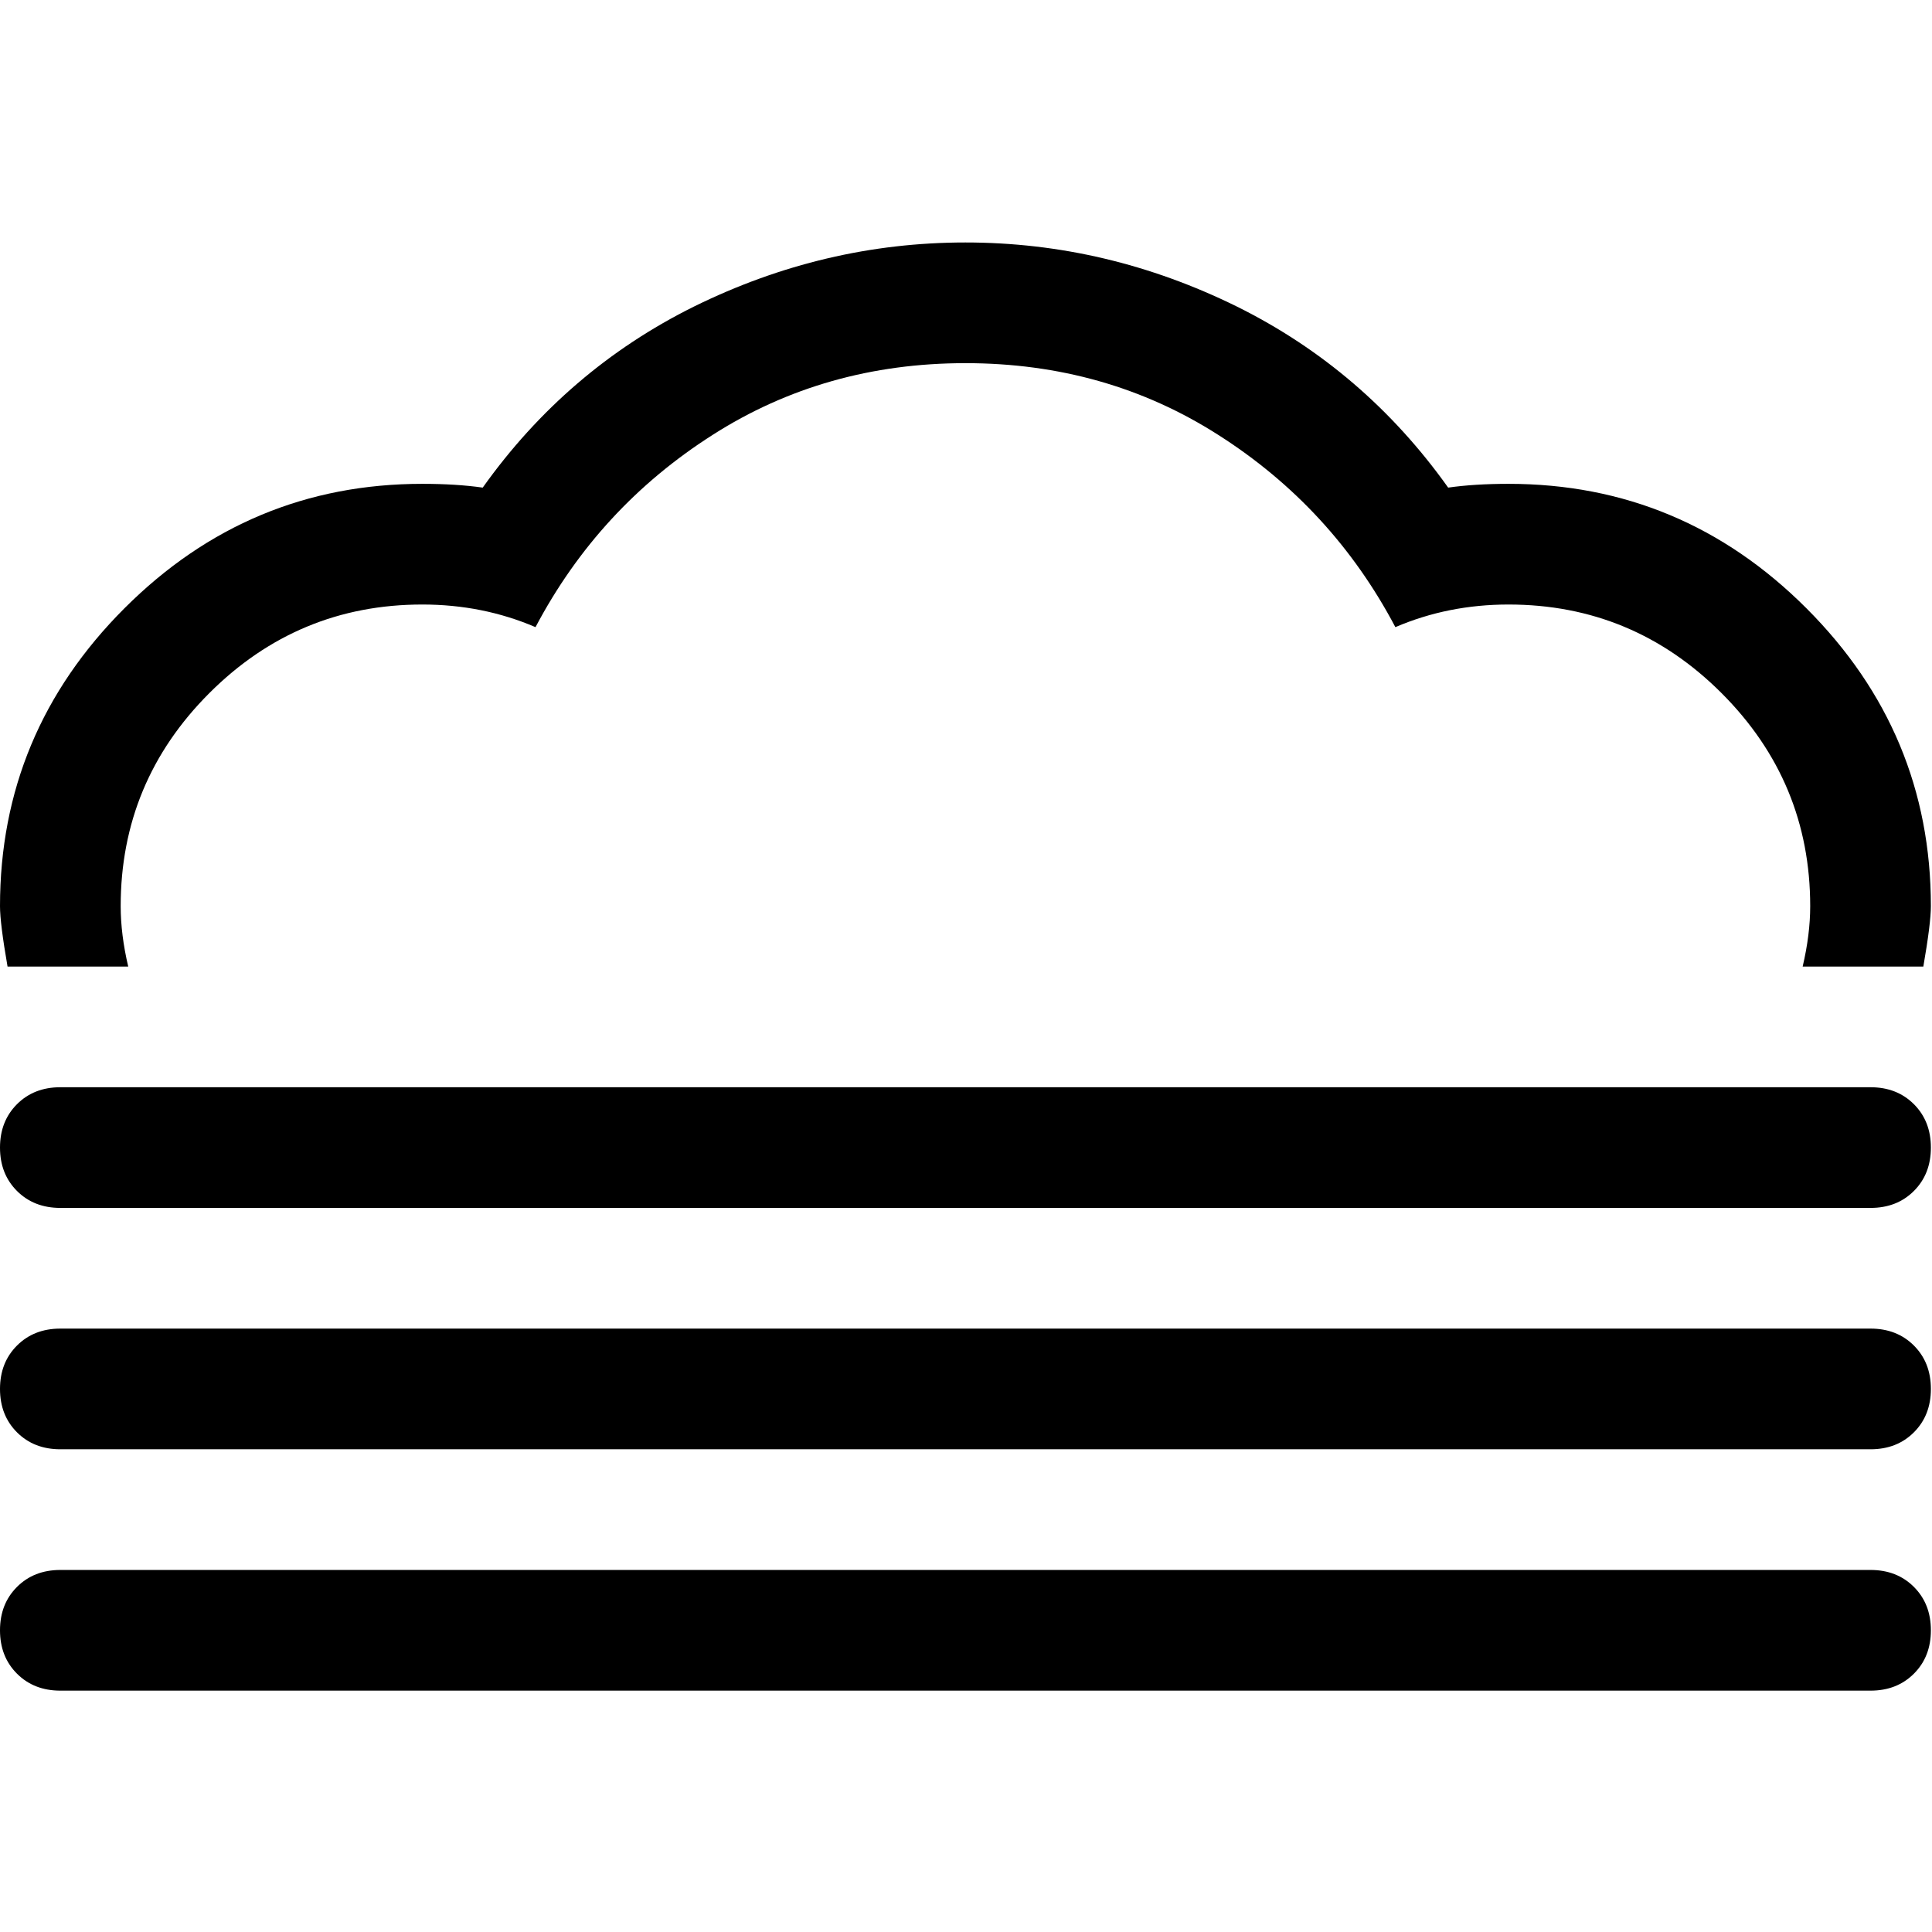 <svg height="1000" width="1000" xmlns="http://www.w3.org/2000/svg"><path d="M0 843.84q0 -13.664 8.784 -22.448t22.448 -8.784h936.96q13.664 0 22.448 8.784t8.784 22.448 -8.784 22.448 -22.448 8.784h-936.96q-13.664 0 -22.448 -8.784t-8.784 -22.448zm0 -124.928q0 -13.664 8.784 -22.448t22.448 -8.784h936.96q13.664 0 22.448 8.784t8.784 22.448 -8.784 22.448 -22.448 8.784h-936.96q-13.664 0 -22.448 -8.784t-8.784 -22.448zm0 -124.928q0 -13.664 8.784 -22.448t22.448 -8.784h936.96q13.664 0 22.448 8.784t8.784 22.448 -8.784 22.448 -22.448 8.784h-936.96q-13.664 0 -22.448 -8.784t-8.784 -22.448zm0 -124.928q0 -89.792 64.416 -154.208t154.208 -64.416q17.568 0 31.232 1.952 43.432 -61 109.312 -93.696 67.344 -33.184 140.544 -33.184t140.544 33.184q65.88 32.696 109.312 93.696 13.664 -1.952 31.232 -1.952 89.792 0 154.208 64.416t64.416 154.208q0 8.784 -3.904 31.232h-62.464q3.904 -16.592 3.904 -31.232 0 -64.416 -45.872 -110.288t-110.288 -45.872q-31.232 0 -58.56 11.712 -32.696 -61.976 -91.744 -99.552 -58.072 -37.088 -130.784 -37.088t-130.784 37.088q-59.048 37.576 -91.744 99.552 -27.328 -11.712 -58.56 -11.712 -64.416 0 -110.288 45.872t-45.872 110.288q0 14.64 3.904 31.232h-62.464q-3.904 -22.448 -3.904 -31.232z"/></svg>